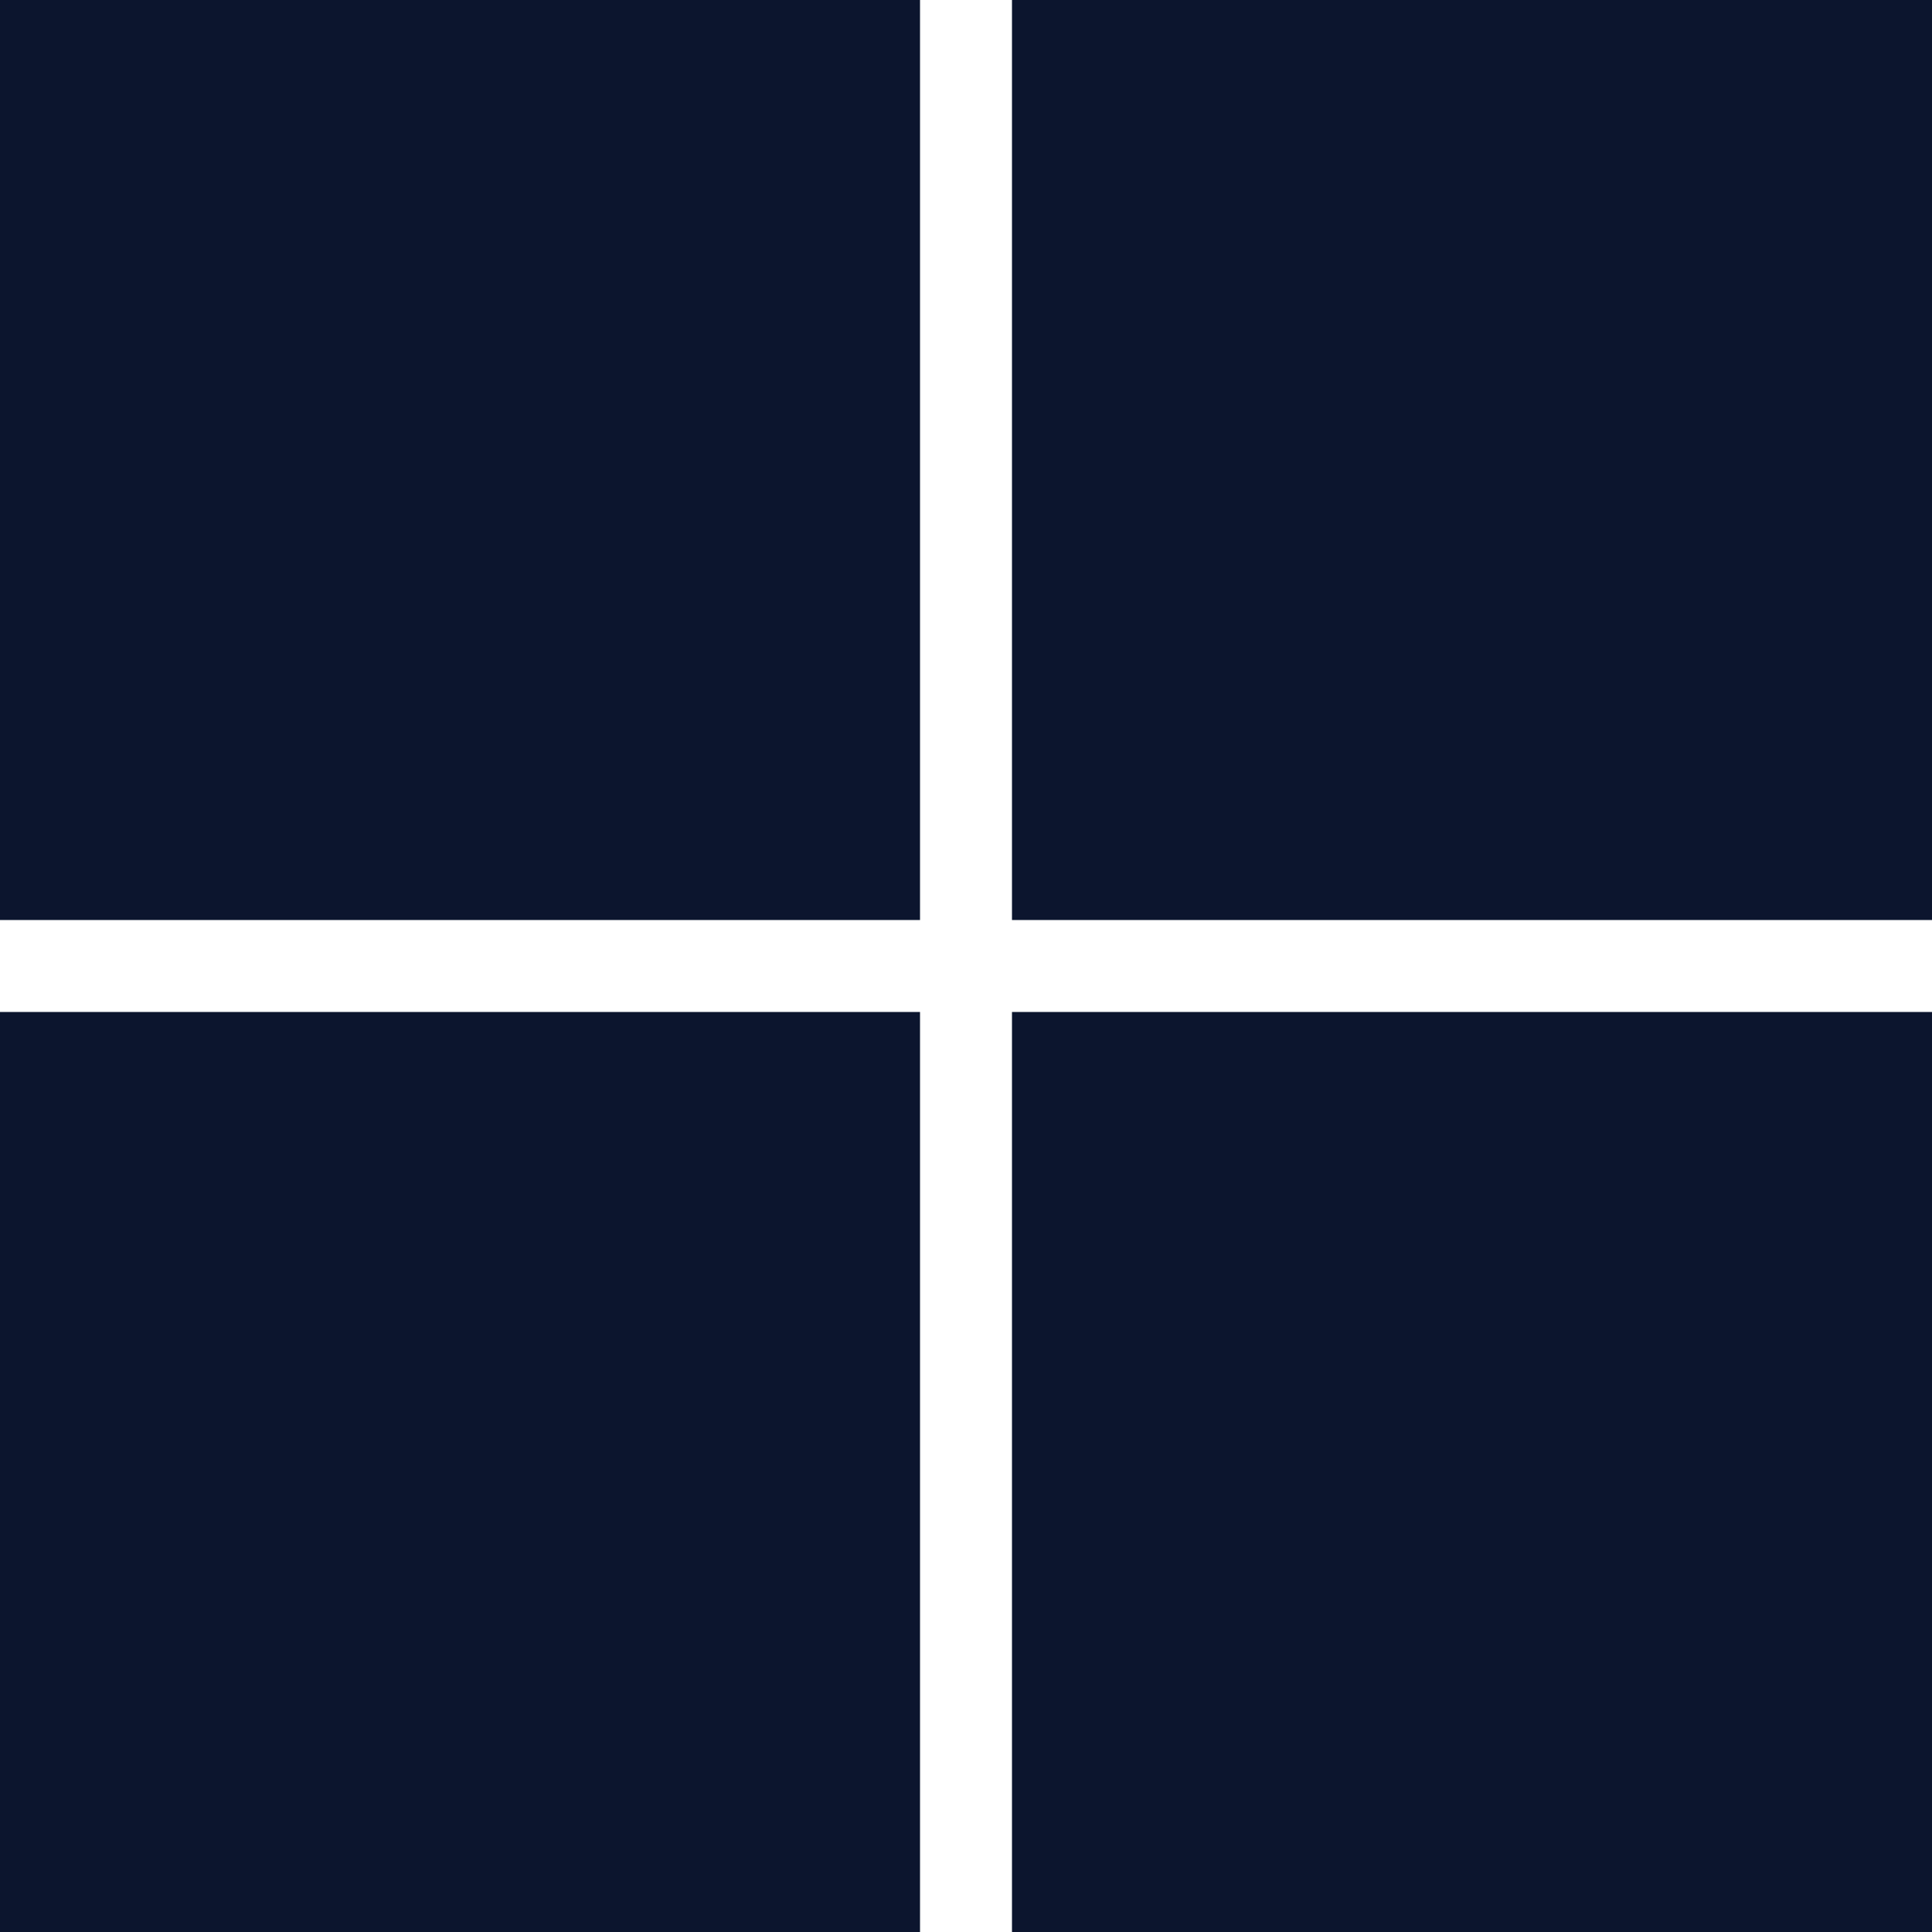 <svg width="20" height="20" viewBox="0 0 20 20" fill="none" xmlns="http://www.w3.org/2000/svg">
<path fill-rule="evenodd" clip-rule="evenodd" d="M0 0H9.524V9.524H0V0ZM10.476 0H20V9.524H10.476V0ZM9.524 10.476H0V20H9.524V10.476ZM10.476 10.476H20V20H10.476V10.476Z" fill="#0C152E"/>
</svg>
